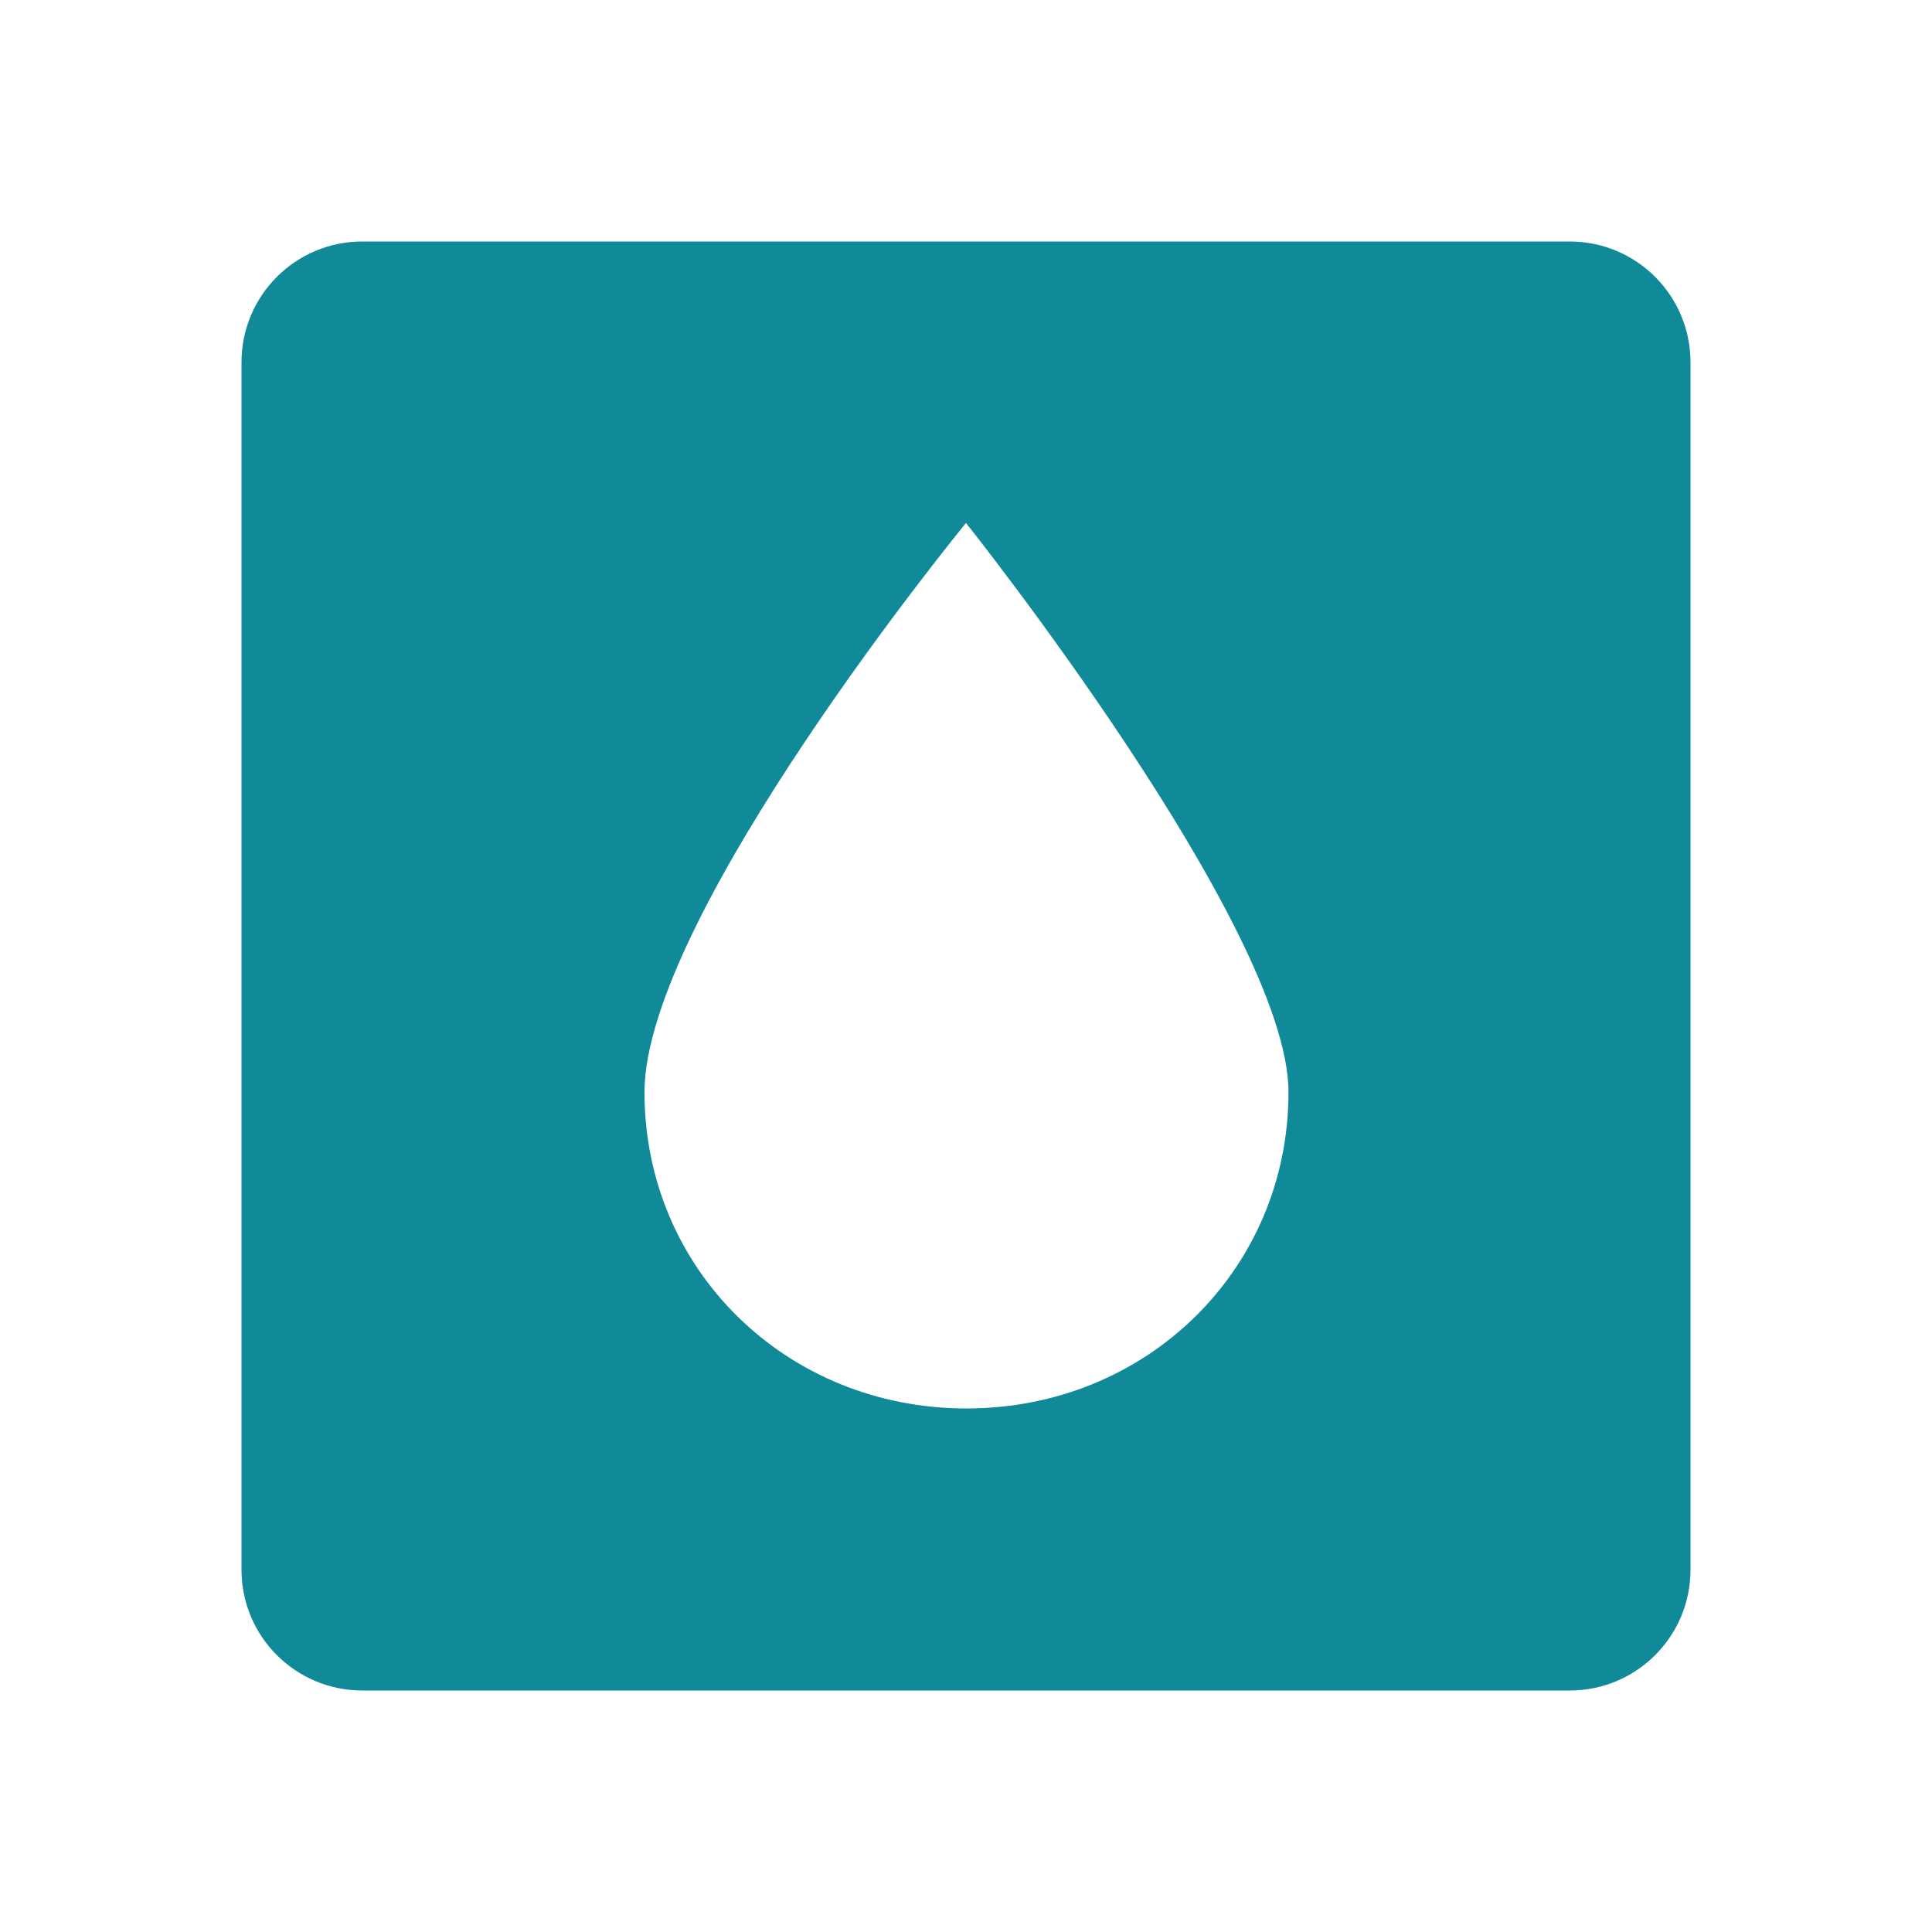 <svg width="48" height="48" viewBox="0 0 48 48" fill="none" xmlns="http://www.w3.org/2000/svg">
<path fill-rule="evenodd" clip-rule="evenodd" d="M9 6C7.343 6 6 7.343 6 9V39C6 40.657 7.343 42 9 42H39C40.657 42 42 40.657 42 39V9C42 7.343 40.657 6 39 6H9ZM24.018 34.993C28.498 34.99 32.015 31.53 32.012 27.13C32.008 23.044 24 12.993 24 12.993C24 12.993 16.008 22.743 16.012 27.143C16.015 31.543 19.538 34.997 24.018 34.993Z" fill="#108999"/>
</svg>
